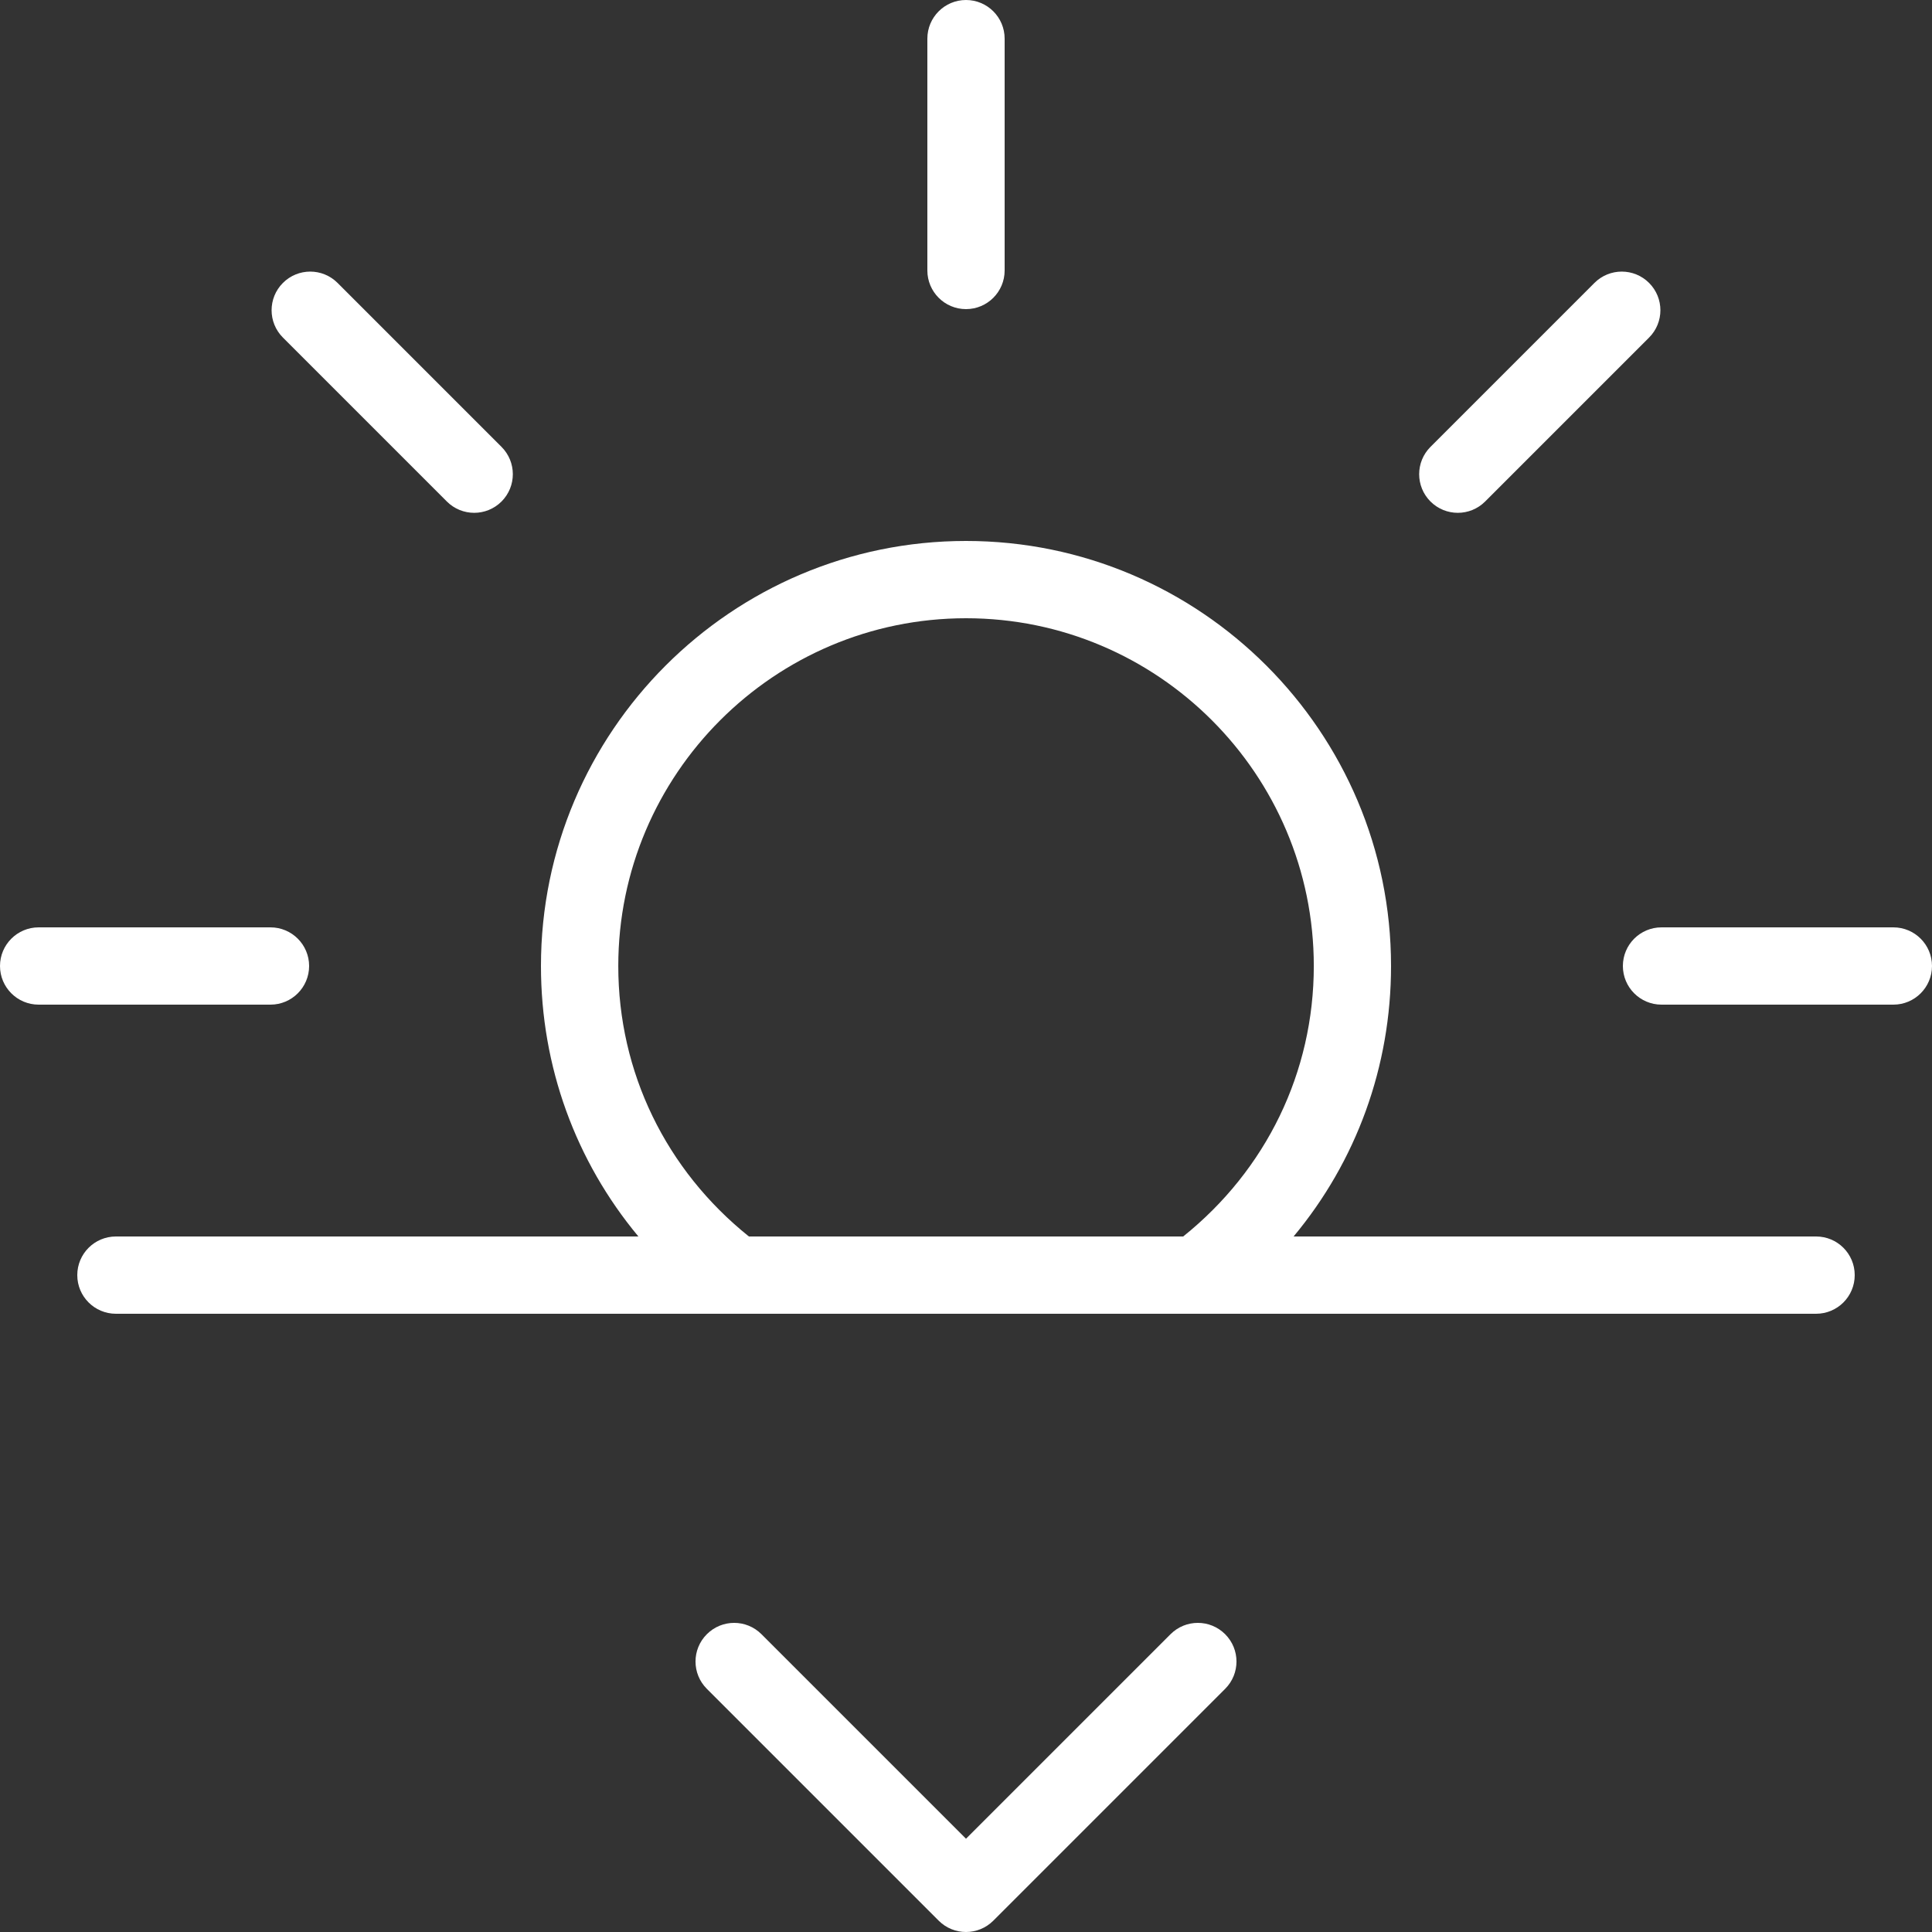 <svg xmlns="http://www.w3.org/2000/svg" xmlns:xlink="http://www.w3.org/1999/xlink" width="500" zoomAndPan="magnify" viewBox="0 0 375 375" height="500" preserveAspectRatio="xMidYMid meet" version="1.0"><rect x="0" y="0" width="375" height="375" fill="#333333" stroke="none"/><path fill="#ffffff" d="M 187.5 60 C 191.641 60 195 56.641 195 52.5 L 195 7.5 C 195 3.359 191.641 0 187.5 0 C 183.359 0 180 3.359 180 7.5 L 180 52.5 C 180 56.641 183.359 60 187.5 60 Z M 187.5 60 " fill-opacity="1" fill-rule="nonzero"/><path fill="#ffffff" d="M 367.5 180 L 322.5 180 C 318.352 180 315 183.359 315 187.5 C 315 191.641 318.352 195 322.5 195 L 367.5 195 C 371.648 195 375 191.641 375 187.5 C 375 183.359 371.648 180 367.5 180 Z M 367.5 180 " fill-opacity="1" fill-rule="nonzero"/><path fill="#ffffff" d="M 60 187.5 C 60 183.359 56.641 180 52.5 180 L 7.5 180 C 3.359 180 0 183.359 0 187.5 C 0 191.641 3.359 195 7.5 195 L 52.5 195 C 56.641 195 60 191.641 60 187.5 Z M 60 187.5 " fill-opacity="1" fill-rule="nonzero"/><path fill="#ffffff" d="M 282.961 99.539 C 284.879 99.539 286.801 98.805 288.262 97.344 L 320.086 65.52 C 323.016 62.586 323.016 57.848 320.086 54.914 C 317.152 51.984 312.414 51.984 309.48 54.914 L 277.656 86.738 C 274.727 89.672 274.727 94.41 277.656 97.344 C 279.121 98.805 281.039 99.539 282.961 99.539 Z M 282.961 99.539 " fill-opacity="1" fill-rule="nonzero"/><path fill="#ffffff" d="M 86.738 97.344 C 88.199 98.805 90.121 99.539 92.039 99.539 C 93.961 99.539 95.879 98.805 97.344 97.344 C 100.273 94.41 100.273 89.672 97.344 86.738 L 65.52 54.914 C 62.586 51.984 57.848 51.984 54.914 54.914 C 51.984 57.848 51.984 62.586 54.914 65.52 Z M 86.738 97.344 " fill-opacity="1" fill-rule="nonzero"/><path fill="#ffffff" d="M 352.5 240 L 251.086 240 C 263.258 225.391 270 207.031 270 187.5 C 270 142.012 232.988 105 187.5 105 C 142.012 105 105 142.012 105 187.5 C 105 207.031 111.742 225.383 123.914 240 L 22.5 240 C 18.359 240 15 243.352 15 247.5 C 15 251.648 18.359 255 22.5 255 L 352.5 255 C 356.648 255 360 251.648 360 247.5 C 360 243.352 356.648 240 352.5 240 Z M 120.008 187.5 C 120.008 150.285 150.285 120 187.508 120 C 224.73 120 255.008 150.277 255.008 187.5 C 255.008 208.125 245.762 227.078 229.656 240 L 145.363 240 C 129.262 227.086 120.008 208.125 120.008 187.5 Z M 120.008 187.5 " fill-opacity="1" fill-rule="nonzero"/><path fill="#ffffff" d="M 227.199 317.199 L 187.5 356.895 L 147.801 317.199 C 144.871 314.266 140.129 314.266 137.199 317.199 C 134.266 320.129 134.266 324.871 137.199 327.801 L 182.199 372.801 C 183.66 374.266 185.578 375 187.5 375 C 189.422 375 191.34 374.266 192.801 372.801 L 237.801 327.801 C 240.734 324.871 240.734 320.129 237.801 317.199 C 234.871 314.266 230.129 314.266 227.199 317.199 Z M 227.199 317.199 " fill-opacity="1" fill-rule="nonzero"/></svg>